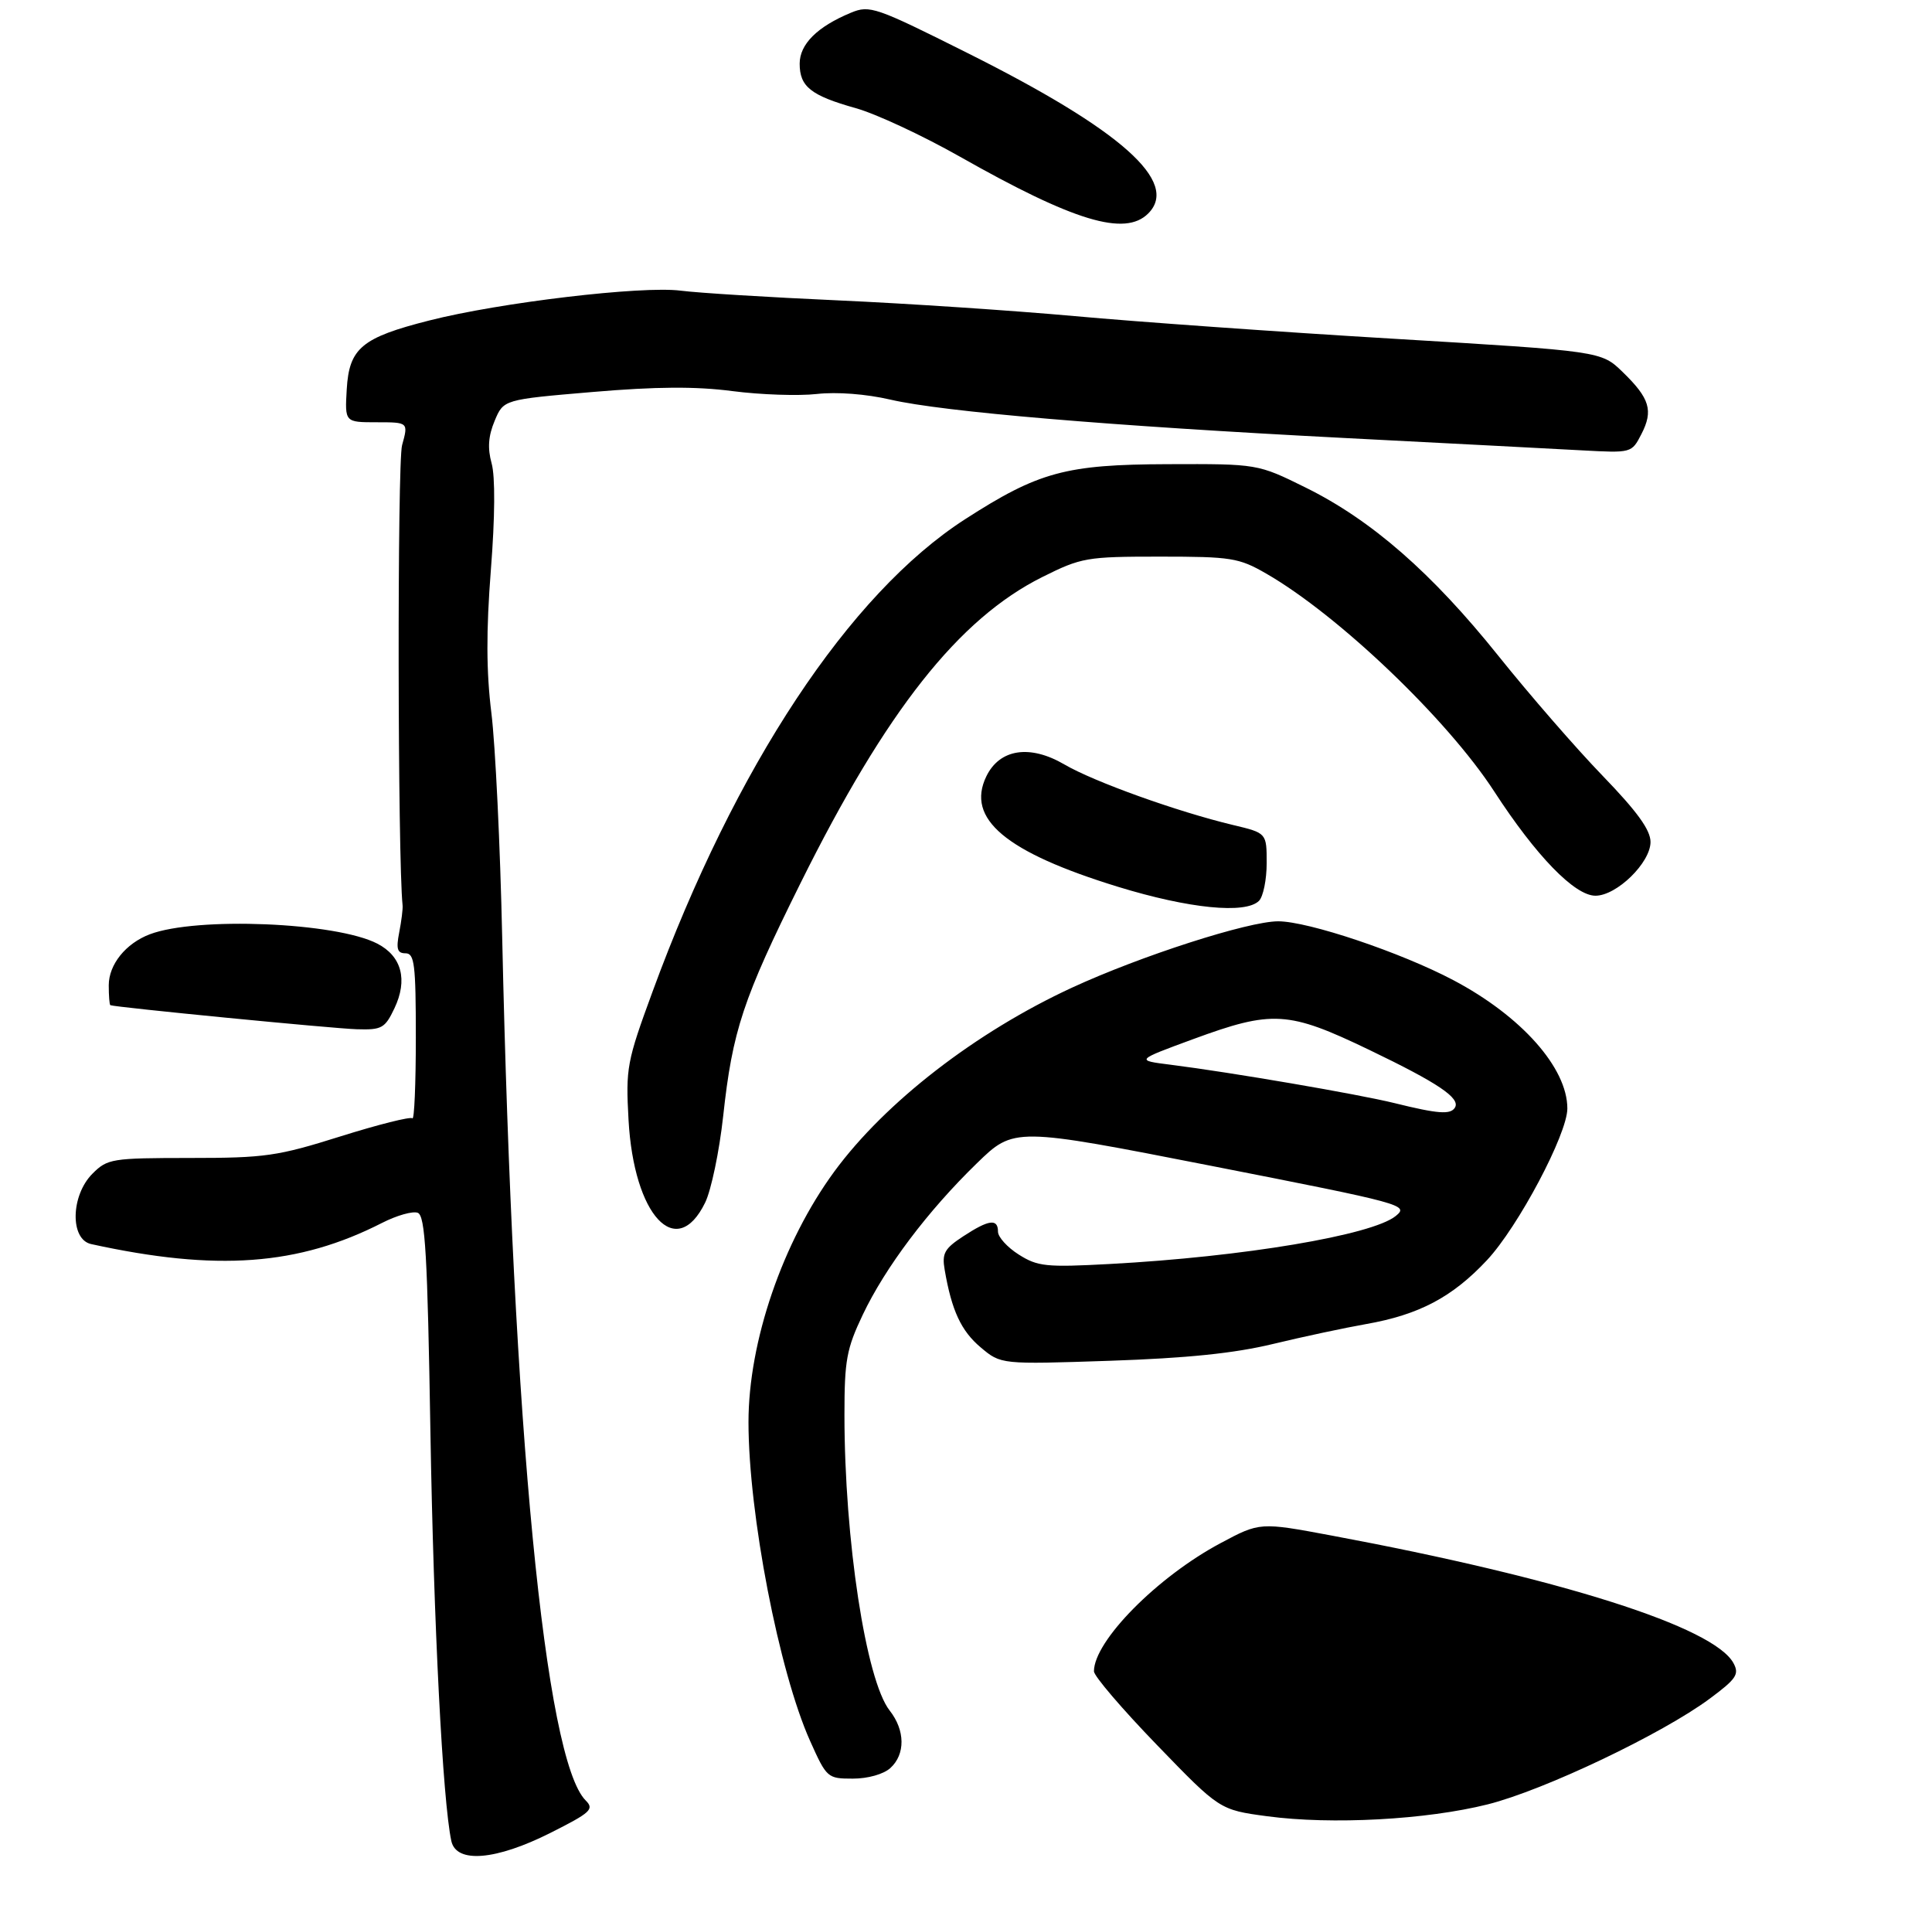<?xml version="1.0" encoding="UTF-8" standalone="no"?>
<!DOCTYPE svg PUBLIC "-//W3C//DTD SVG 1.1//EN" "http://www.w3.org/Graphics/SVG/1.1/DTD/svg11.dtd" >
<svg xmlns="http://www.w3.org/2000/svg" xmlns:xlink="http://www.w3.org/1999/xlink" version="1.1" viewBox="0 0 302 301">
 <g >
 <path fill="currentColor"
d=" M 86.06 286.47 C 92.36 283.30 92.92 282.78 91.55 281.41 C 85.19 275.05 80.18 223.25 78.50 146.50 C 78.19 132.20 77.43 116.42 76.81 111.44 C 76.01 104.95 75.99 98.61 76.73 89.07 C 77.38 80.80 77.42 74.49 76.85 72.43 C 76.19 70.05 76.33 68.15 77.32 65.78 C 78.71 62.45 78.71 62.45 92.60 61.27 C 102.61 60.42 108.74 60.38 114.50 61.13 C 118.90 61.70 124.83 61.90 127.68 61.58 C 130.80 61.23 135.39 61.58 139.18 62.46 C 147.43 64.37 173.35 66.56 210.00 68.45 C 226.22 69.28 243.00 70.16 247.27 70.39 C 255.04 70.81 255.05 70.81 256.57 67.86 C 258.47 64.18 257.89 62.26 253.64 58.14 C 250.29 54.89 250.29 54.89 217.90 52.95 C 200.08 51.89 177.62 50.29 168.00 49.41 C 158.38 48.54 141.72 47.43 131.00 46.95 C 120.28 46.47 109.20 45.79 106.39 45.43 C 100.34 44.65 78.14 47.28 67.11 50.09 C 56.54 52.77 54.58 54.41 54.20 60.85 C 53.90 66.00 53.90 66.00 58.87 66.00 C 63.84 66.00 63.84 66.00 62.85 69.59 C 62.09 72.32 62.16 134.17 62.93 141.50 C 62.99 142.05 62.75 143.96 62.40 145.75 C 61.90 148.33 62.10 149.00 63.39 149.00 C 64.79 149.00 65.00 150.72 65.00 162.17 C 65.00 169.41 64.76 175.09 64.46 174.79 C 64.16 174.50 59.10 175.77 53.21 177.62 C 43.39 180.71 41.44 180.99 29.70 180.99 C 17.46 181.00 16.80 181.10 14.45 183.45 C 11.05 186.86 10.92 193.73 14.25 194.45 C 33.88 198.75 46.63 197.82 59.74 191.13 C 62.02 189.97 64.52 189.26 65.30 189.56 C 66.47 190.01 66.82 196.01 67.28 223.80 C 67.79 253.94 69.20 281.49 70.55 287.75 C 71.32 291.29 77.50 290.78 86.06 286.47 Z  M 139.17 276.35 C 141.54 274.20 141.50 270.45 139.07 267.36 C 135.36 262.65 132.00 240.66 132.00 221.14 C 132.00 212.60 132.33 210.82 134.86 205.50 C 138.39 198.08 145.02 189.28 152.68 181.84 C 158.50 176.18 158.50 176.18 189.42 182.24 C 219.53 188.15 220.28 188.35 218.16 190.07 C 214.46 193.06 194.31 196.44 173.50 197.56 C 163.52 198.10 162.20 197.96 159.25 196.09 C 157.46 194.96 156.00 193.35 156.00 192.51 C 156.00 190.42 154.56 190.62 150.56 193.24 C 147.63 195.16 147.22 195.90 147.67 198.49 C 148.76 204.84 150.24 208.03 153.30 210.60 C 156.46 213.26 156.46 213.26 173.48 212.69 C 185.57 212.28 192.96 211.52 199.00 210.06 C 203.68 208.93 210.20 207.54 213.50 206.96 C 221.82 205.50 227.02 202.75 232.43 196.97 C 237.31 191.76 245.00 177.25 245.00 173.26 C 245.00 166.91 237.83 158.83 227.20 153.21 C 219.00 148.87 204.51 144.00 199.80 144.00 C 195.12 144.00 178.31 149.41 167.57 154.37 C 152.53 161.32 138.38 172.27 130.43 183.09 C 122.33 194.13 117.00 209.69 117.00 222.28 C 117.00 236.61 121.77 261.28 126.63 272.11 C 129.22 277.89 129.35 278.00 133.31 278.00 C 135.66 278.00 138.11 277.31 139.17 276.35 Z  M 110.22 187.98 C 111.17 186.04 112.44 179.96 113.04 174.48 C 114.50 161.06 116.13 156.16 125.15 138.00 C 138.54 111.05 149.86 96.72 162.93 90.19 C 169.05 87.14 169.83 87.00 181.32 87.00 C 192.47 87.00 193.65 87.19 197.91 89.64 C 209.22 96.15 226.24 112.41 233.56 123.69 C 240.11 133.78 246.15 140.00 249.39 140.00 C 252.72 140.00 258.00 134.84 258.00 131.60 C 258.00 129.72 255.92 126.85 250.51 121.25 C 246.39 116.99 239.06 108.56 234.22 102.51 C 223.81 89.52 214.37 81.28 204.08 76.20 C 196.59 72.50 196.59 72.50 182.54 72.55 C 166.59 72.60 162.35 73.75 150.85 81.16 C 132.76 92.82 114.91 119.80 102.00 155.00 C 97.98 165.94 97.80 166.92 98.25 175.06 C 99.08 190.00 105.72 197.17 110.22 187.98 Z  M 61.65 157.61 C 63.77 153.16 62.80 149.46 58.98 147.49 C 52.53 144.15 30.71 143.26 23.41 146.03 C 19.65 147.46 17.00 150.76 17.00 154.00 C 17.00 155.65 17.11 157.05 17.25 157.11 C 17.97 157.43 52.12 160.77 55.77 160.87 C 59.68 160.99 60.17 160.72 61.65 157.61 Z  M 196.80 140.80 C 197.46 140.14 198.00 137.48 198.00 134.90 C 198.00 130.20 198.00 130.20 192.75 128.95 C 184.01 126.86 171.01 122.19 166.39 119.49 C 160.99 116.33 156.26 117.05 154.18 121.34 C 150.96 127.98 157.18 133.20 174.77 138.61 C 185.84 142.01 194.70 142.90 196.80 140.80 Z  M 179.48 33.37 C 184.42 28.44 175.26 20.31 151.30 8.32 C 136.84 1.08 135.96 0.77 133.01 1.99 C 127.75 4.17 125.00 6.91 125.00 9.95 C 125.00 13.55 126.74 14.93 133.78 16.91 C 136.93 17.79 144.22 21.19 150.00 24.46 C 167.88 34.59 175.85 37.00 179.48 33.37 Z  M 198.08 283.88 C 190.65 282.88 190.65 282.88 180.83 272.72 C 175.42 267.13 171.00 261.96 171.00 261.23 C 171.00 256.49 180.91 246.46 190.80 241.19 C 196.94 237.91 196.94 237.91 208.22 240.02 C 244.05 246.71 267.96 254.31 270.98 259.97 C 271.90 261.69 271.41 262.42 267.27 265.49 C 259.86 271.00 241.34 279.82 232.56 282.02 C 222.95 284.43 208.15 285.23 198.08 283.88 Z  M 218.00 172.42 C 212.27 171.01 192.50 167.62 183.00 166.42 C 177.50 165.73 177.50 165.73 186.50 162.42 C 198.90 157.86 201.37 158.01 213.98 164.07 C 224.84 169.29 228.34 171.65 227.42 173.13 C 226.73 174.24 224.79 174.10 218.00 172.42 Z "/>
</g>
</svg>